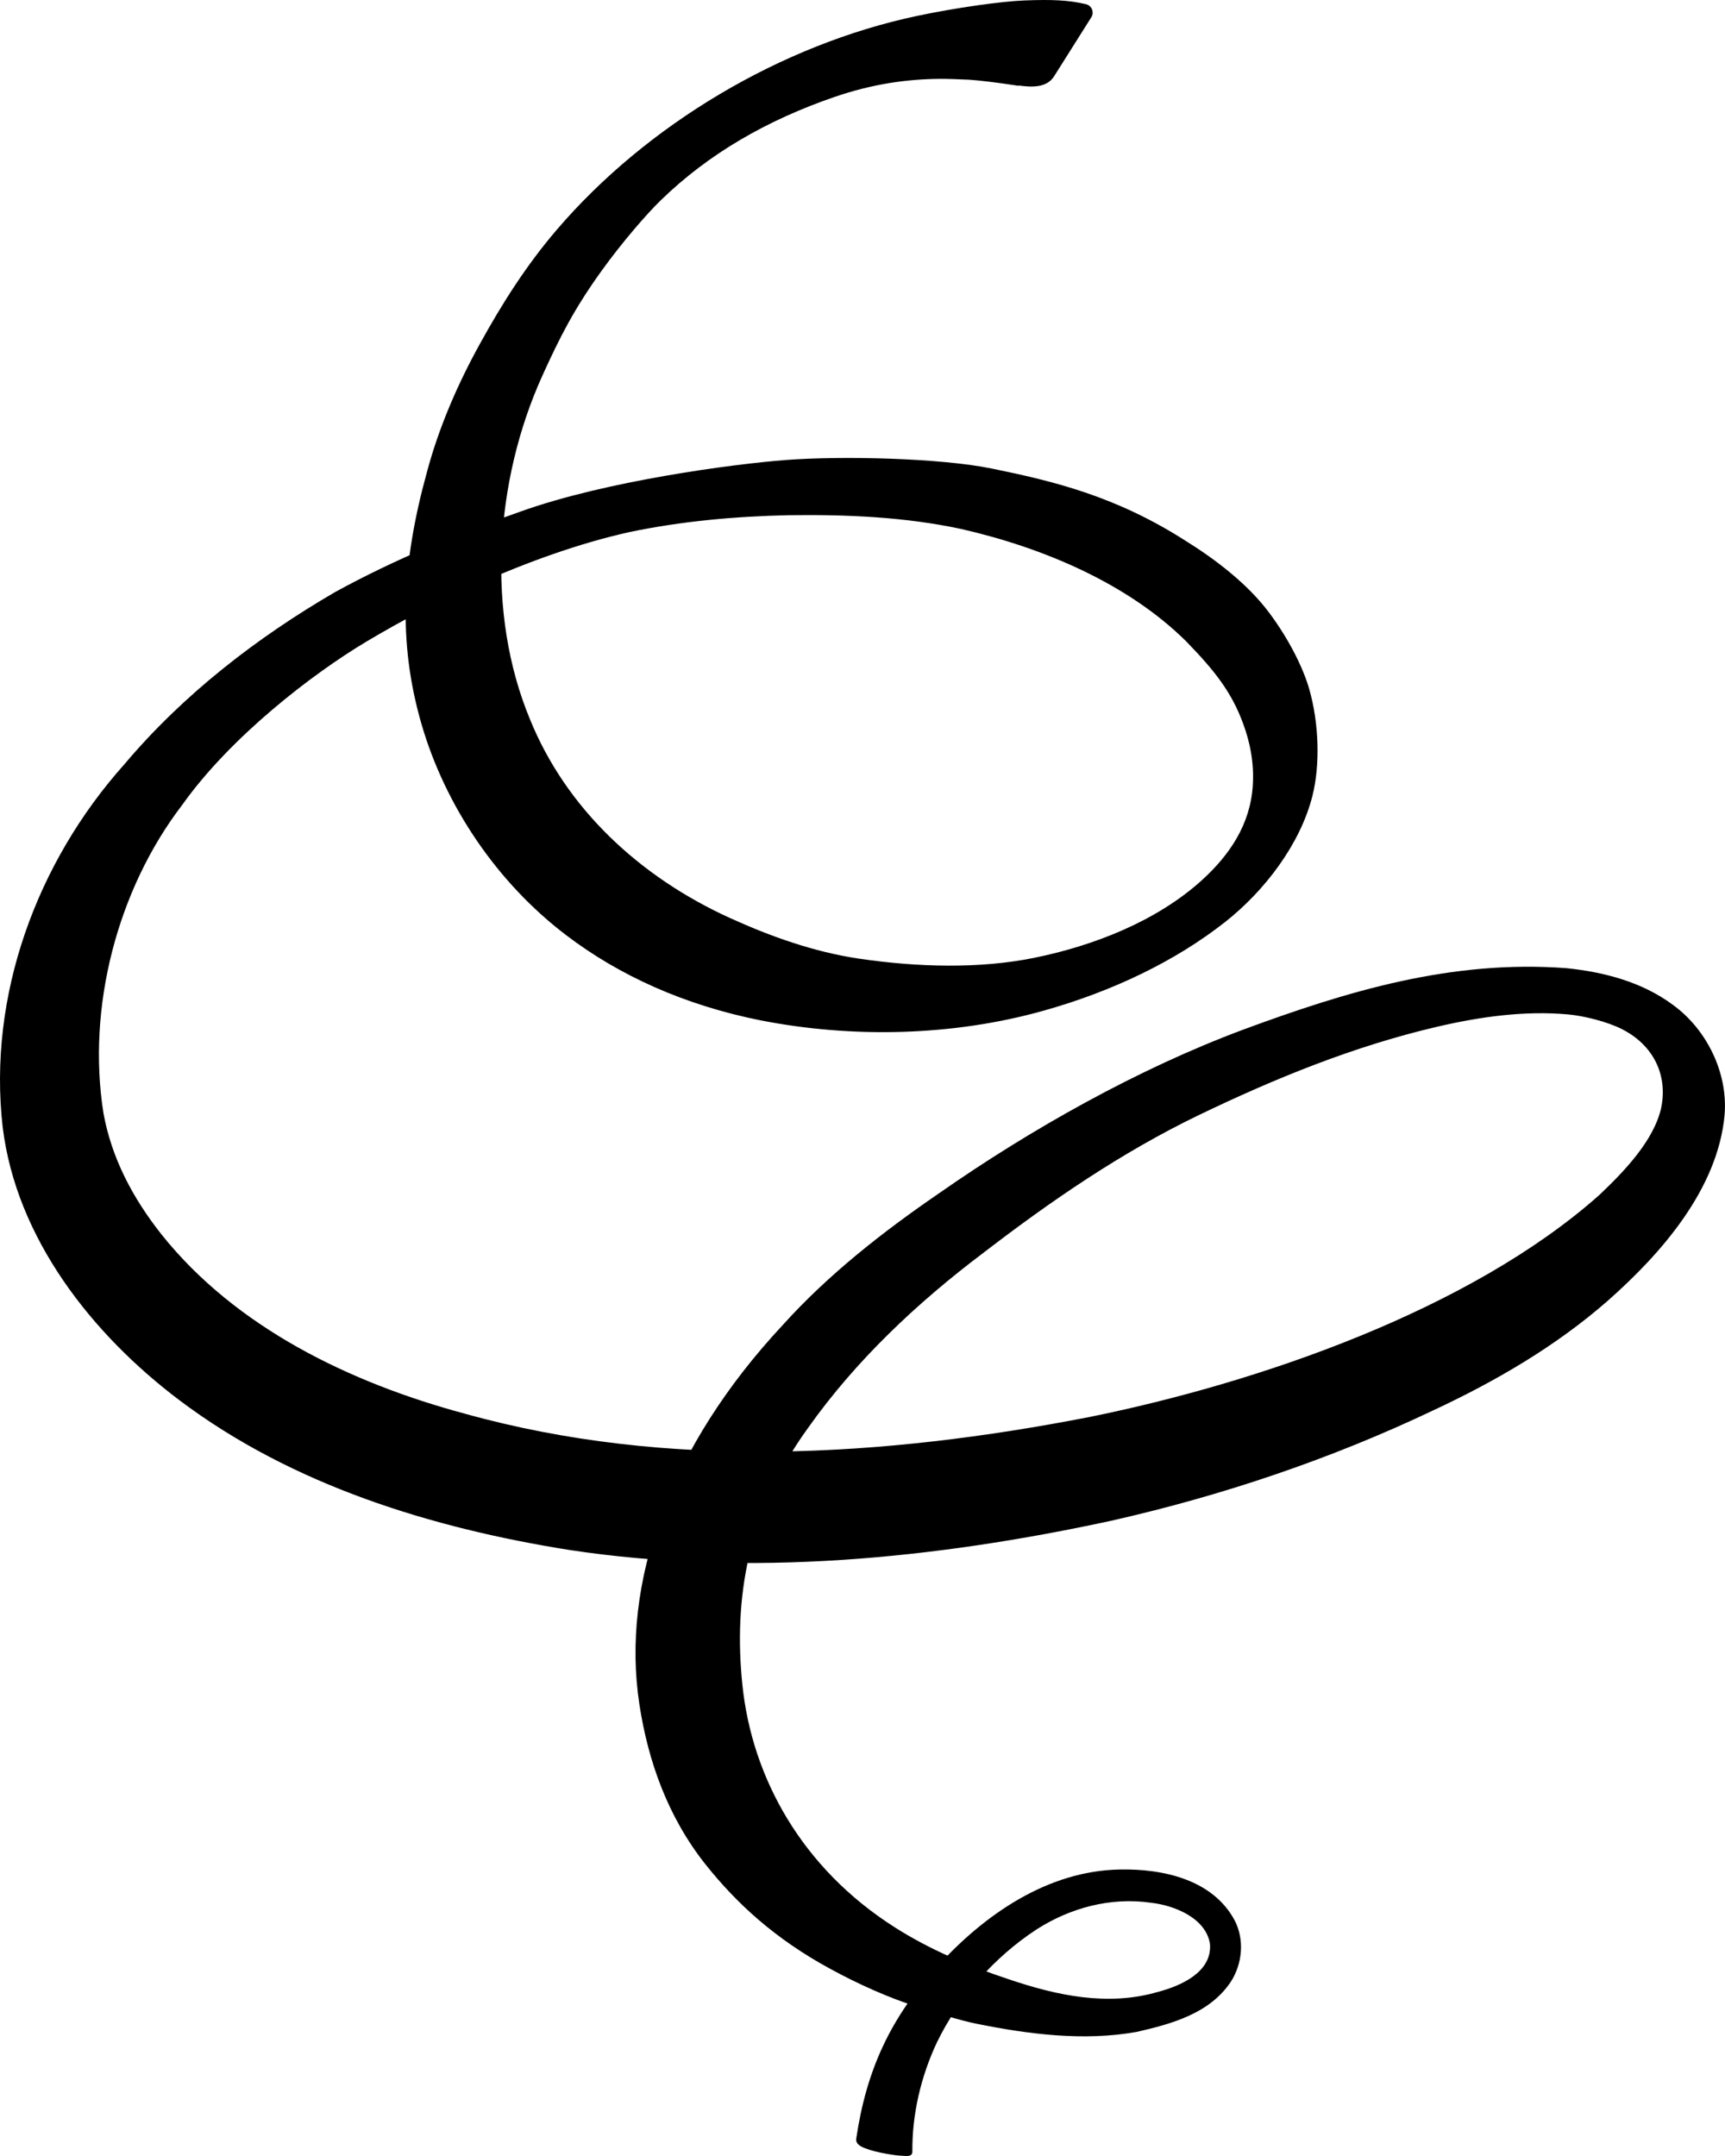 <svg width="200" height="250" viewBox="0 0 200 250" fill="none" xmlns="http://www.w3.org/2000/svg">
<path d="M118.091 9.953C117.981 9.943 117.881 9.923 117.781 9.903C115.571 9.563 113.451 9.313 112.361 9.243C111.611 9.203 109.631 9.133 108.991 9.143C105.111 9.173 101.111 9.743 96.722 11.253C88.972 13.923 82.182 17.793 76.592 23.243C74.962 24.823 72.092 28.142 69.762 31.382C66.552 35.842 64.912 39.092 62.902 43.521C57.293 55.861 56.363 71.18 61.443 83.399C65.632 93.728 74.122 101.658 84.612 106.438C89.382 108.607 94.392 110.387 99.572 111.157C106.501 112.177 113.601 112.337 119.851 111.077C126.811 109.667 134.091 106.818 139.32 102.088C142.62 99.098 144.97 95.548 145.25 91.079C145.42 88.439 144.92 86.019 144.11 83.849C142.77 80.239 140.87 77.809 137.51 74.35C130.711 67.63 120.911 63.5 111.451 61.34C104.921 59.94 98.151 59.65 91.462 59.74C85.272 59.87 79.062 60.43 73.012 61.69C67.002 63.03 61.182 65.18 55.543 67.64C51.073 69.6 46.613 71.93 42.463 74.409C36.173 78.169 26.733 85.439 21.123 93.338C13.594 103.168 10.054 116.837 11.994 129.066C12.924 134.236 15.354 138.886 18.744 143.165C27.353 153.935 40.553 160.334 53.893 163.924C77.452 170.494 102.501 168.944 126.291 164.314C145.94 160.334 170.44 151.895 185.429 138.566C188.329 135.816 191.739 132.266 192.599 128.476C193.379 124.706 191.749 121.207 188.039 119.327C186.359 118.477 183.689 117.797 181.799 117.627C176.859 117.177 171.7 117.867 166.58 119.067C156.96 121.317 147.82 125.046 138.96 129.316C130.041 133.626 121.881 139.226 114.051 145.245C106.351 151.045 99.251 157.724 93.702 165.554C86.582 175.363 85.062 185.573 86.072 195.352C87.182 206.132 92.962 216.631 103.751 223.49C107.821 226.08 112.311 227.97 116.911 229.49C122.581 231.42 128.481 232.66 134.261 230.97C137.04 230.24 140.52 228.63 140.29 225.43C139.84 222.441 136.221 220.941 133.421 220.631C128.781 219.961 124.071 221.221 120.161 223.74C115.261 226.95 111.151 231.62 108.621 236.84C106.751 240.829 105.741 245.209 105.781 249.509C105.781 249.959 105.391 250.009 105.031 249.999C104.511 249.979 103.991 249.939 103.481 249.859C102.581 249.719 101.581 249.539 100.721 249.249C100.191 249.069 99.162 248.759 99.272 247.999C100.451 239.989 103.281 233.89 108.751 227.94C114.151 222.011 121.441 216.941 129.801 216.781C134.811 216.671 140.61 217.931 143.15 222.681C144.31 224.92 144.05 227.72 142.69 229.82C140.22 233.49 135.851 234.68 131.791 235.61C125.651 236.71 119.241 235.88 113.201 234.66C111.231 234.26 108.651 233.43 106.761 232.84C103.041 231.68 99.431 230.03 96.192 228.26C89.932 224.85 85.462 220.801 81.762 216.141C77.402 210.631 75.132 204.172 74.132 197.632C71.972 183.503 77.602 167.744 90.752 153.645C96.032 147.785 102.361 142.835 108.861 138.376C119.481 130.956 131.911 123.957 144.1 119.407C156.34 114.877 168.37 111.267 181.639 112.267C185.989 112.717 190.369 113.857 193.959 116.517C197.919 119.397 200.369 124.446 199.949 129.326C199.139 137.906 192.619 145.335 186.459 150.785C180.389 156.115 173.35 160.194 166.1 163.574C154.25 169.204 141.7 173.424 128.911 176.323C108.371 180.773 86.882 182.893 65.982 179.723C50.103 177.193 33.903 172.244 20.803 162.364C10.684 154.735 1.904 143.625 0.314 130.726C-1.436 115.487 4.244 99.998 14.424 88.619C21.203 80.569 29.763 73.93 38.893 68.63C45.903 64.8 52.953 61.91 60.403 59.3C70.252 55.771 84.952 53.811 91.092 53.341C97.662 52.841 109.021 53.111 114.991 54.331C122.131 55.791 129.341 57.52 137.43 62.69C140.86 64.82 144.65 67.68 147.19 71.1C149.55 74.279 151.12 77.559 151.78 79.849C152.93 83.819 153.08 88.679 152.16 92.308C150.76 97.858 146.65 103.278 142.06 106.898C136.24 111.487 128.941 114.947 121.131 117.157C110.401 120.197 98.701 120.377 88.192 118.317C79.372 116.557 71.802 113.127 65.652 108.447C57.603 102.328 51.603 93.418 48.853 83.909C46.103 74.4 46.583 65.31 49.483 54.801C50.853 49.631 53.043 44.571 55.623 39.902C58.203 35.212 61.023 30.762 64.552 26.642C74.992 14.443 90.572 5.174 106.331 1.844C110.881 0.884 116.071 0.164 118.731 0.054C122.001 -0.076 123.911 0.014 125.901 0.484C126.591 0.644 126.901 1.434 126.521 2.014C126.521 2.014 122.201 8.873 122.191 8.883C121.311 10.223 119.541 10.113 118.101 9.913L118.091 9.953Z" fill="black"/>
</svg>
